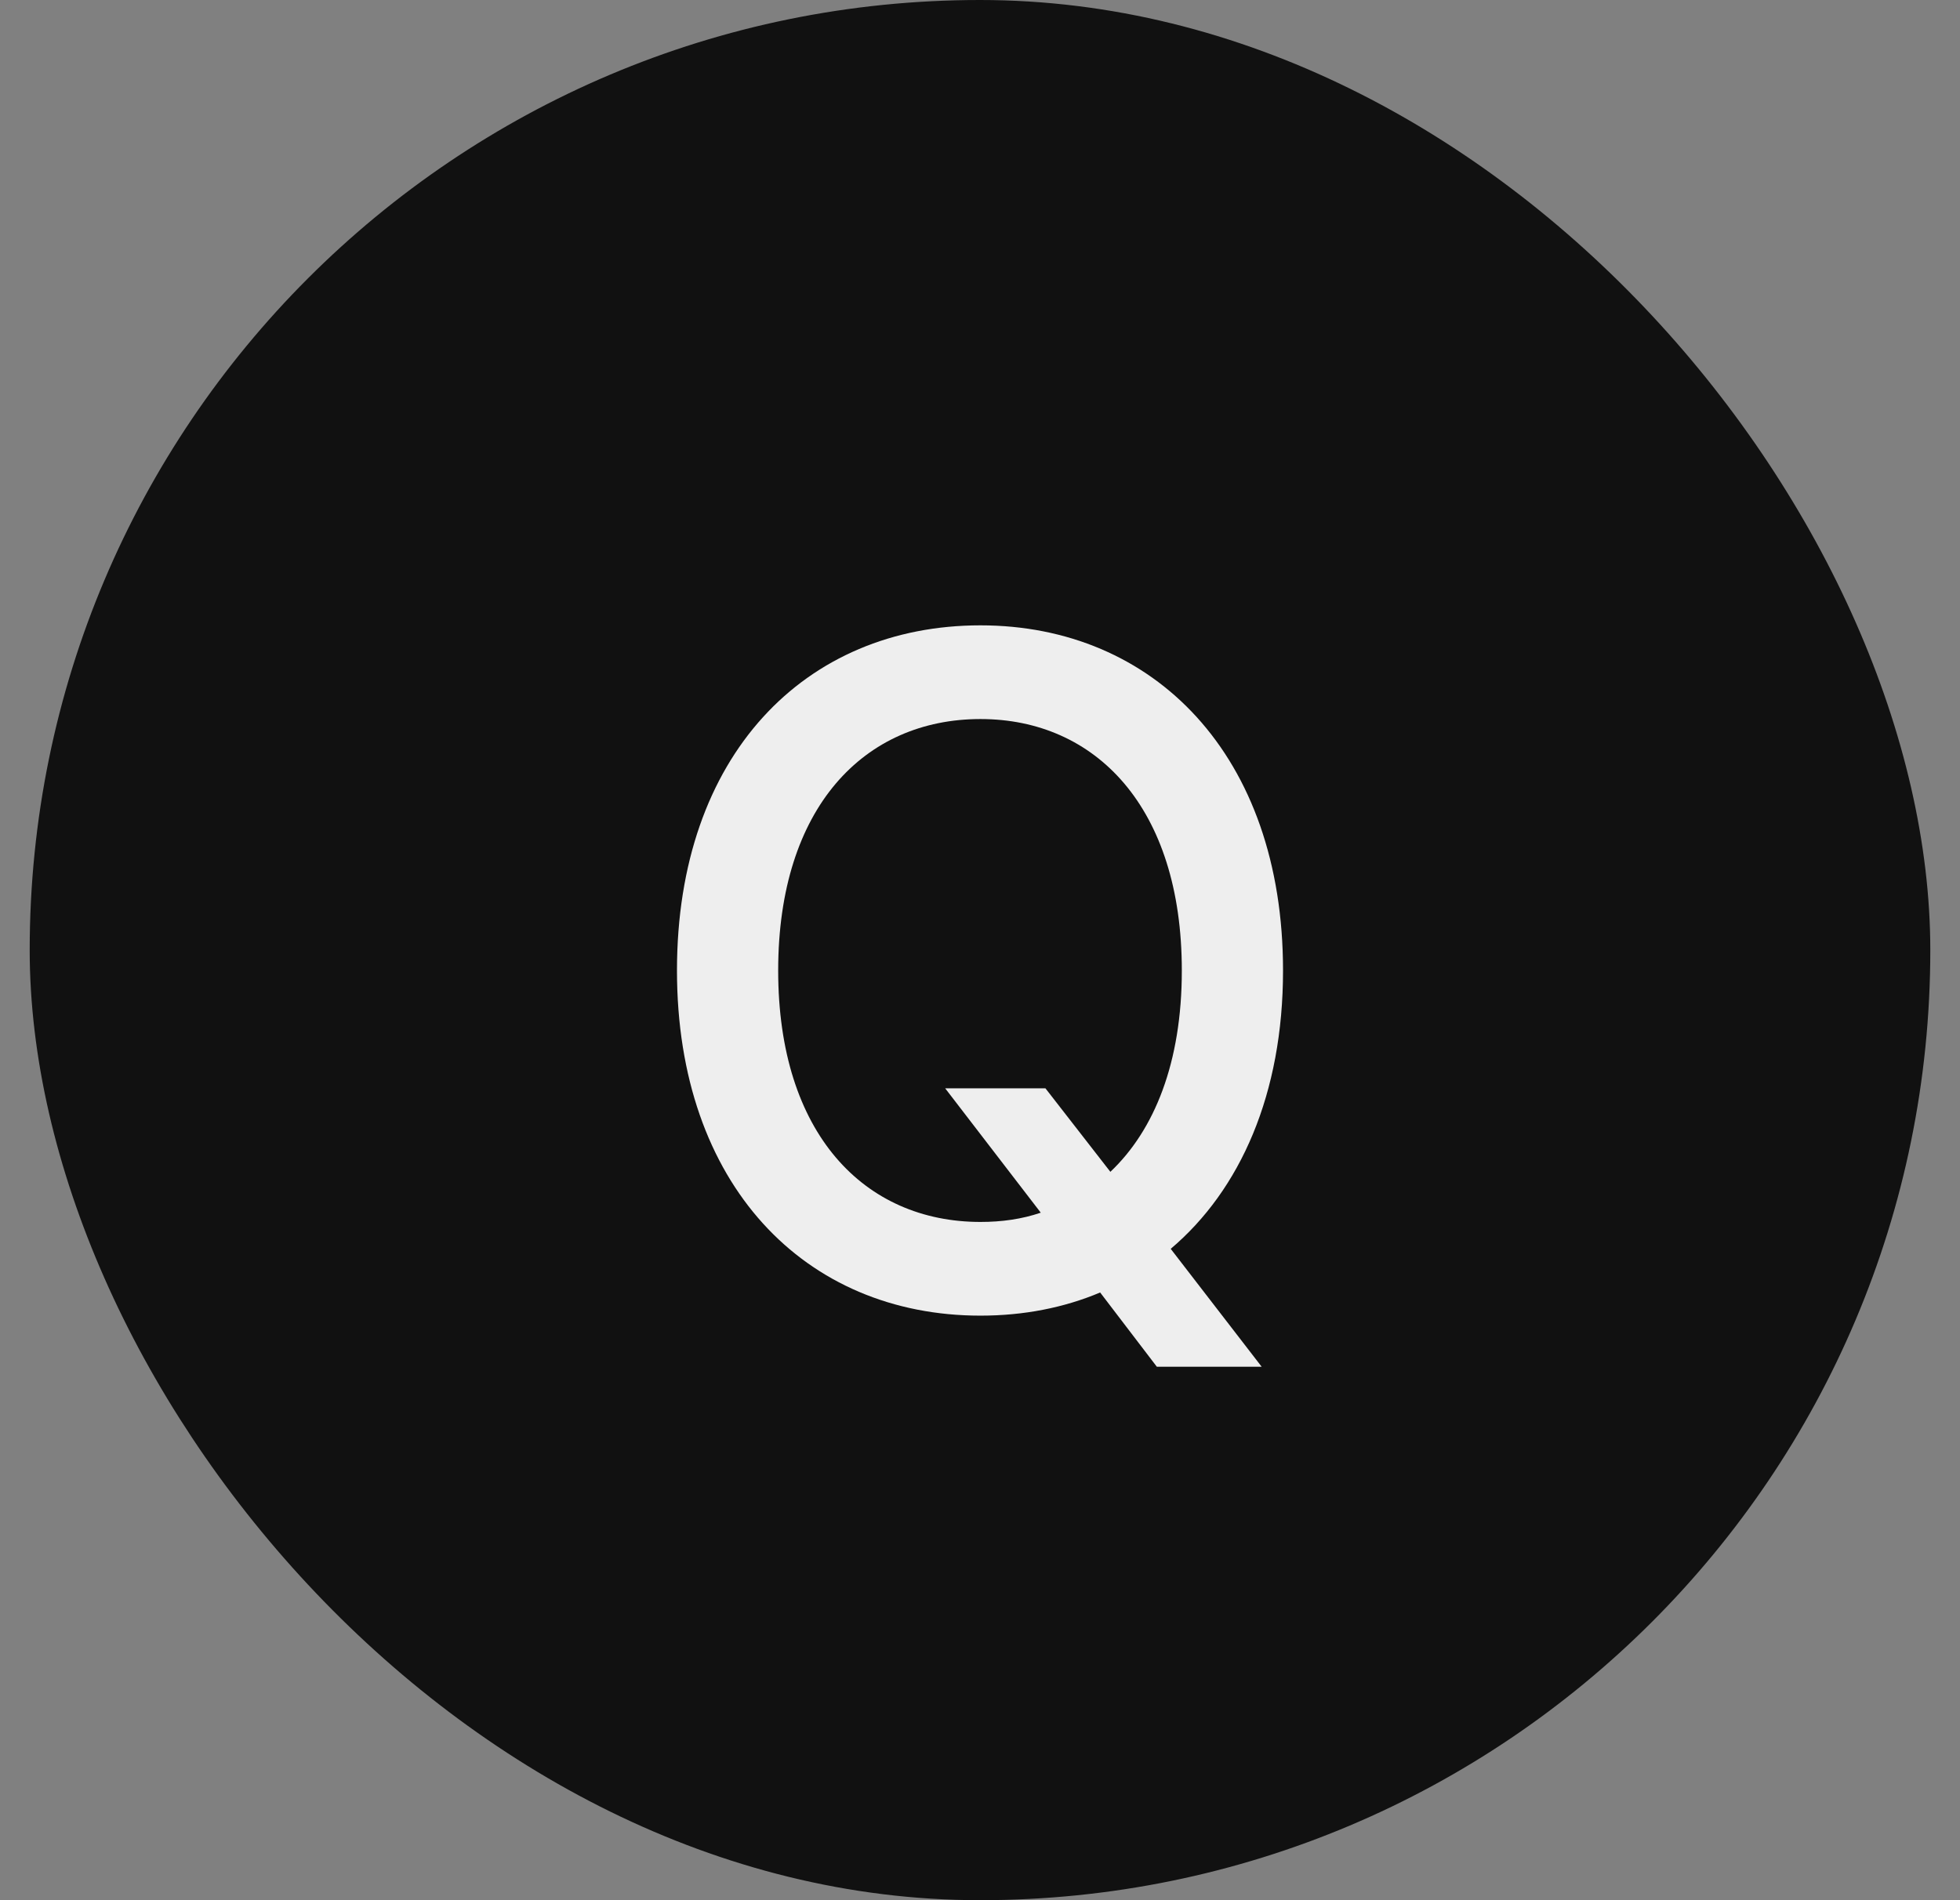 <svg width="33" height="32" viewBox="0 0 33 32" fill="none" xmlns="http://www.w3.org/2000/svg">
<rect x="0" y="0" width="33" height="32" fill="#808080" stroke="none"/>
<rect x="0.5" width="32" height="32" rx="16" fill="#111111"/>
<path d="M15.914 18.328H17.602L18.695 19.734C19.438 19.031 19.898 17.891 19.898 16.344C19.898 13.594 18.445 12.109 16.508 12.109C14.555 12.109 13.102 13.594 13.102 16.344C13.102 19.094 14.555 20.578 16.508 20.578C16.867 20.578 17.203 20.531 17.523 20.422L15.914 18.328ZM21.602 16.344C21.602 18.422 20.883 20.039 19.711 21.031L21.242 23.016H19.477L18.523 21.766C17.914 22.023 17.234 22.156 16.508 22.156C13.555 22.156 11.398 19.953 11.398 16.344C11.398 12.719 13.555 10.531 16.508 10.531C19.43 10.531 21.602 12.719 21.602 16.344Z" fill="#EEEEEE"/>
</svg>
